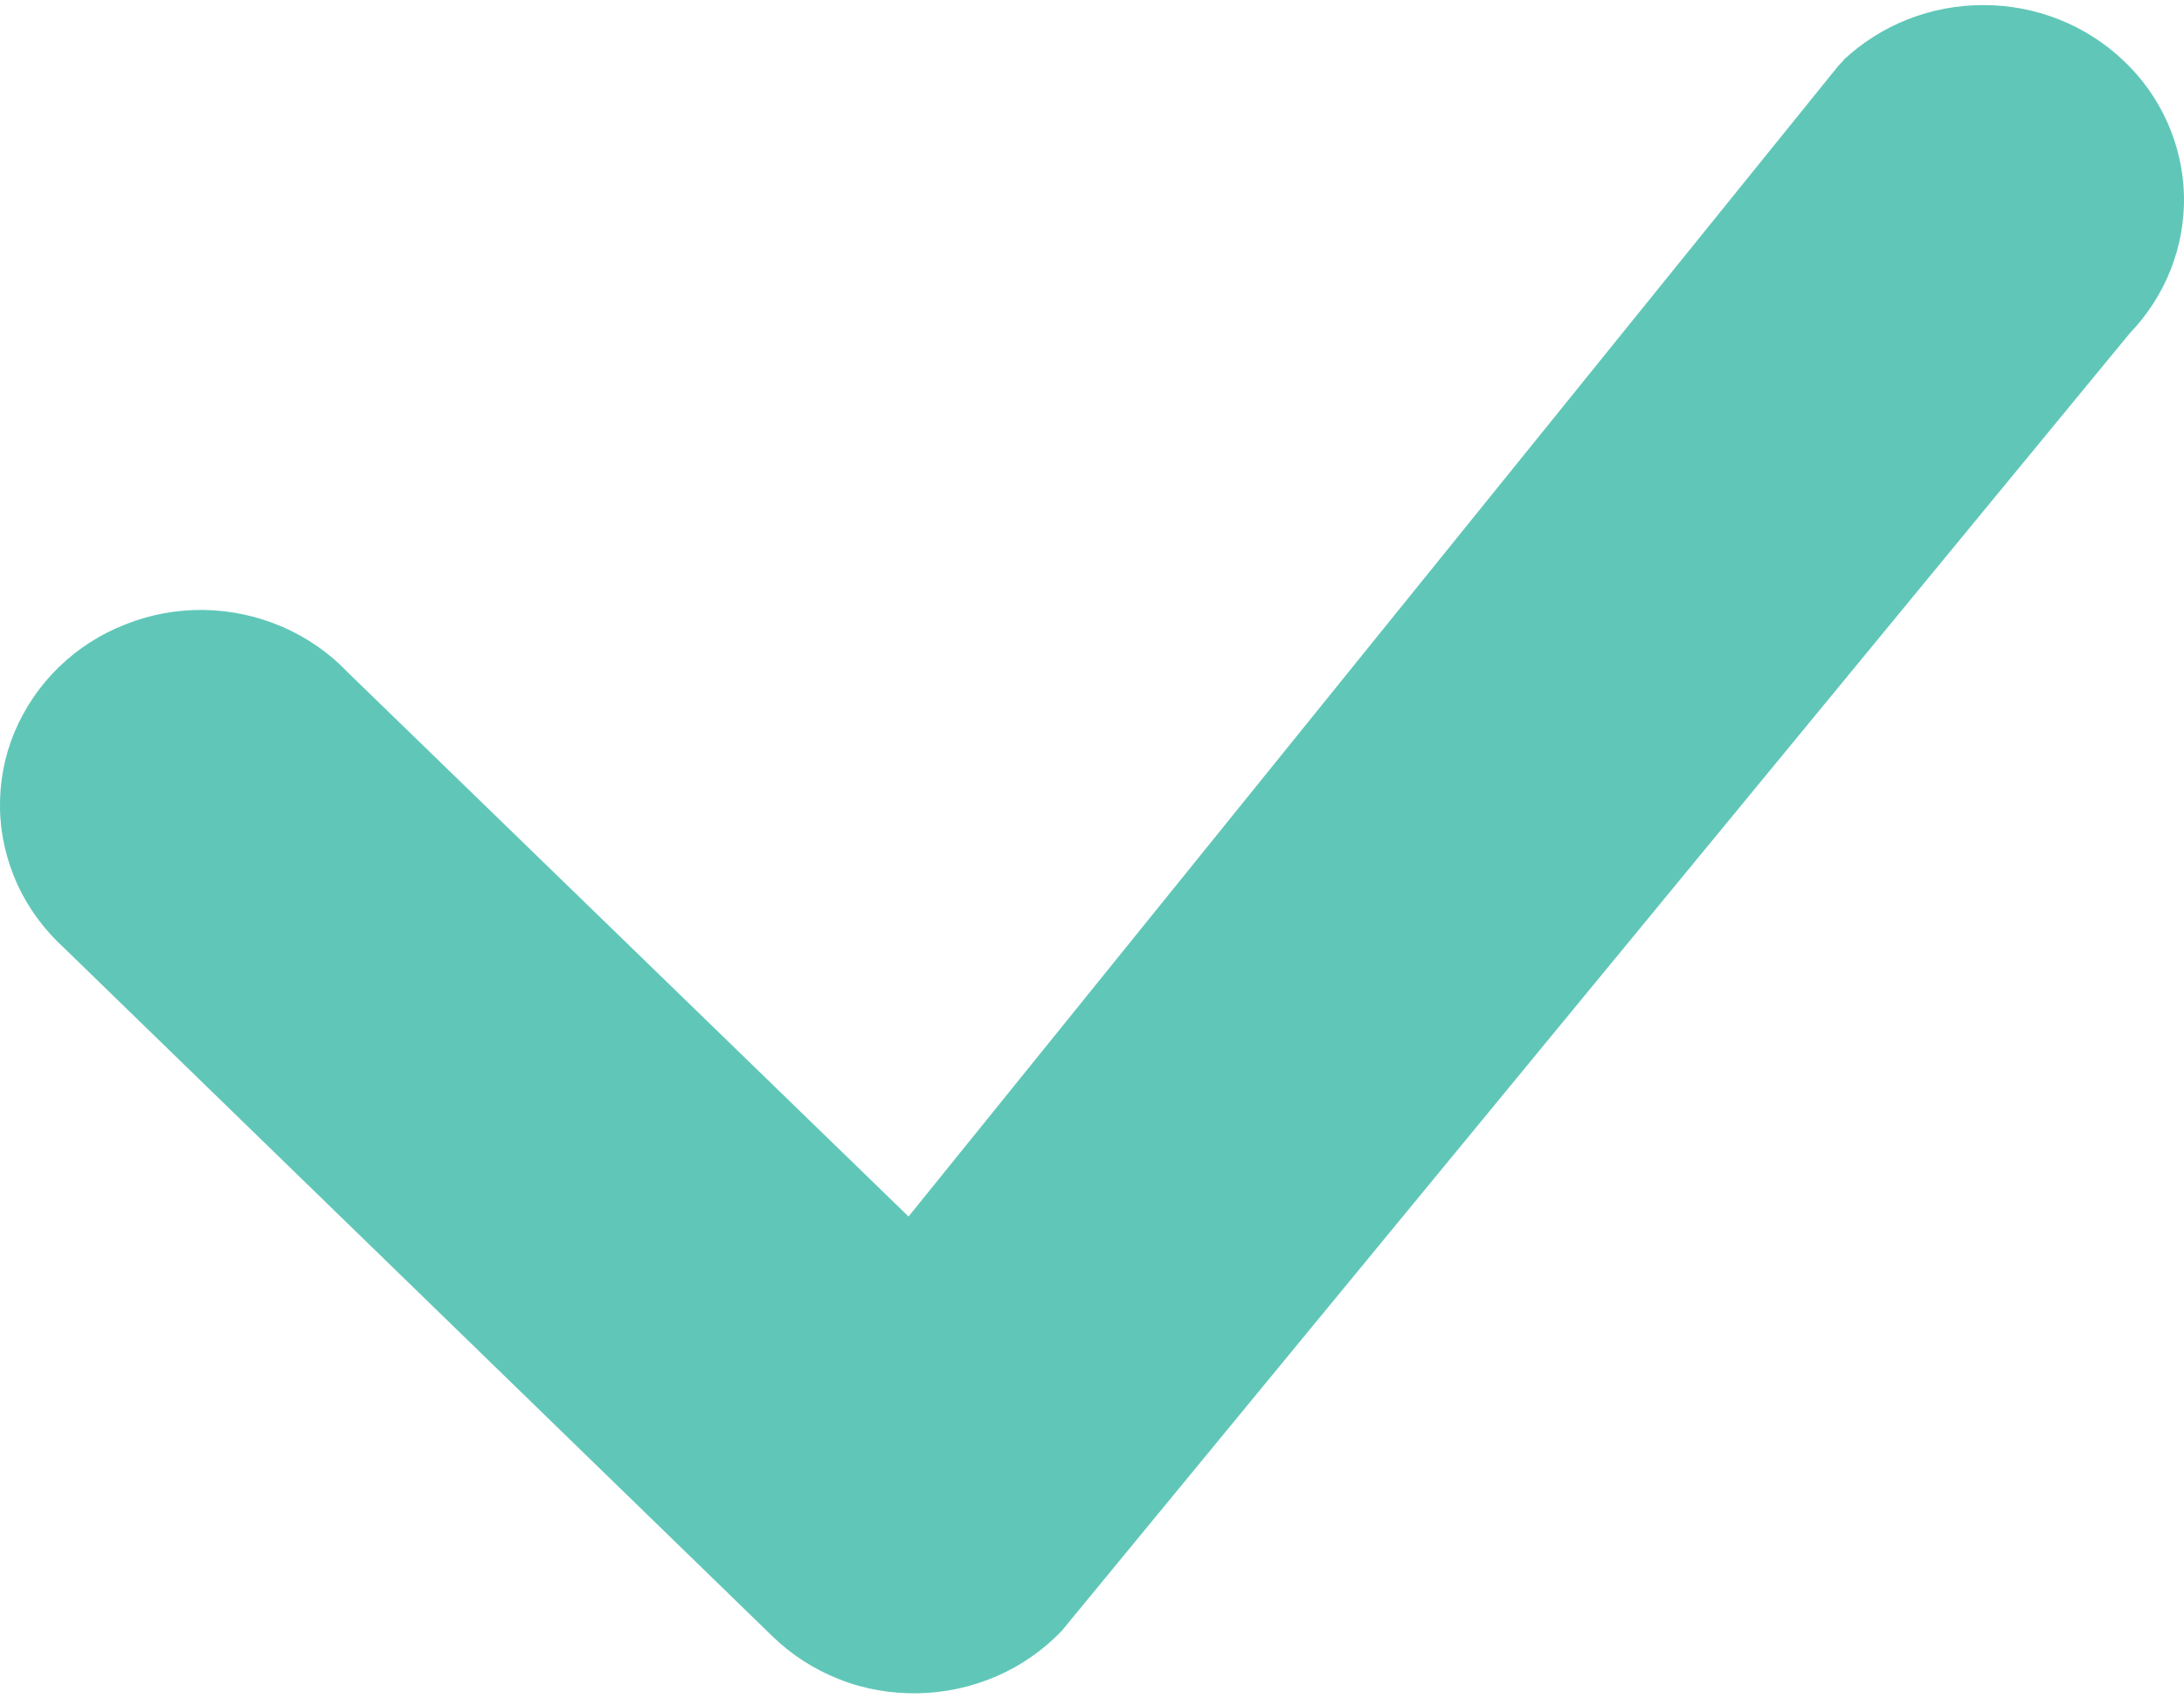 <svg width="9" height="7" viewBox="0 0 9 7" fill="none" xmlns="http://www.w3.org/2000/svg">
<path d="M7.596 0.248C7.751 0.102 7.959 0.02 8.175 0.021C8.391 0.021 8.598 0.104 8.752 0.251C8.906 0.397 8.995 0.597 9 0.807C9.004 1.017 8.924 1.22 8.777 1.373L4.375 6.722C4.299 6.801 4.208 6.865 4.106 6.909C4.004 6.953 3.894 6.977 3.783 6.979C3.672 6.981 3.561 6.962 3.458 6.921C3.354 6.88 3.261 6.82 3.182 6.743L0.264 3.907C0.183 3.833 0.117 3.744 0.072 3.646C0.027 3.547 0.002 3.441 0 3.333C-0.002 3.225 0.018 3.117 0.06 3.017C0.102 2.917 0.164 2.826 0.242 2.75C0.321 2.673 0.415 2.613 0.518 2.573C0.621 2.532 0.731 2.512 0.843 2.514C0.954 2.516 1.063 2.54 1.165 2.584C1.266 2.628 1.358 2.692 1.433 2.771L3.744 5.014L7.575 0.272C7.582 0.264 7.59 0.256 7.597 0.249L7.596 0.248Z" fill="#60C7B8"/>
</svg>
